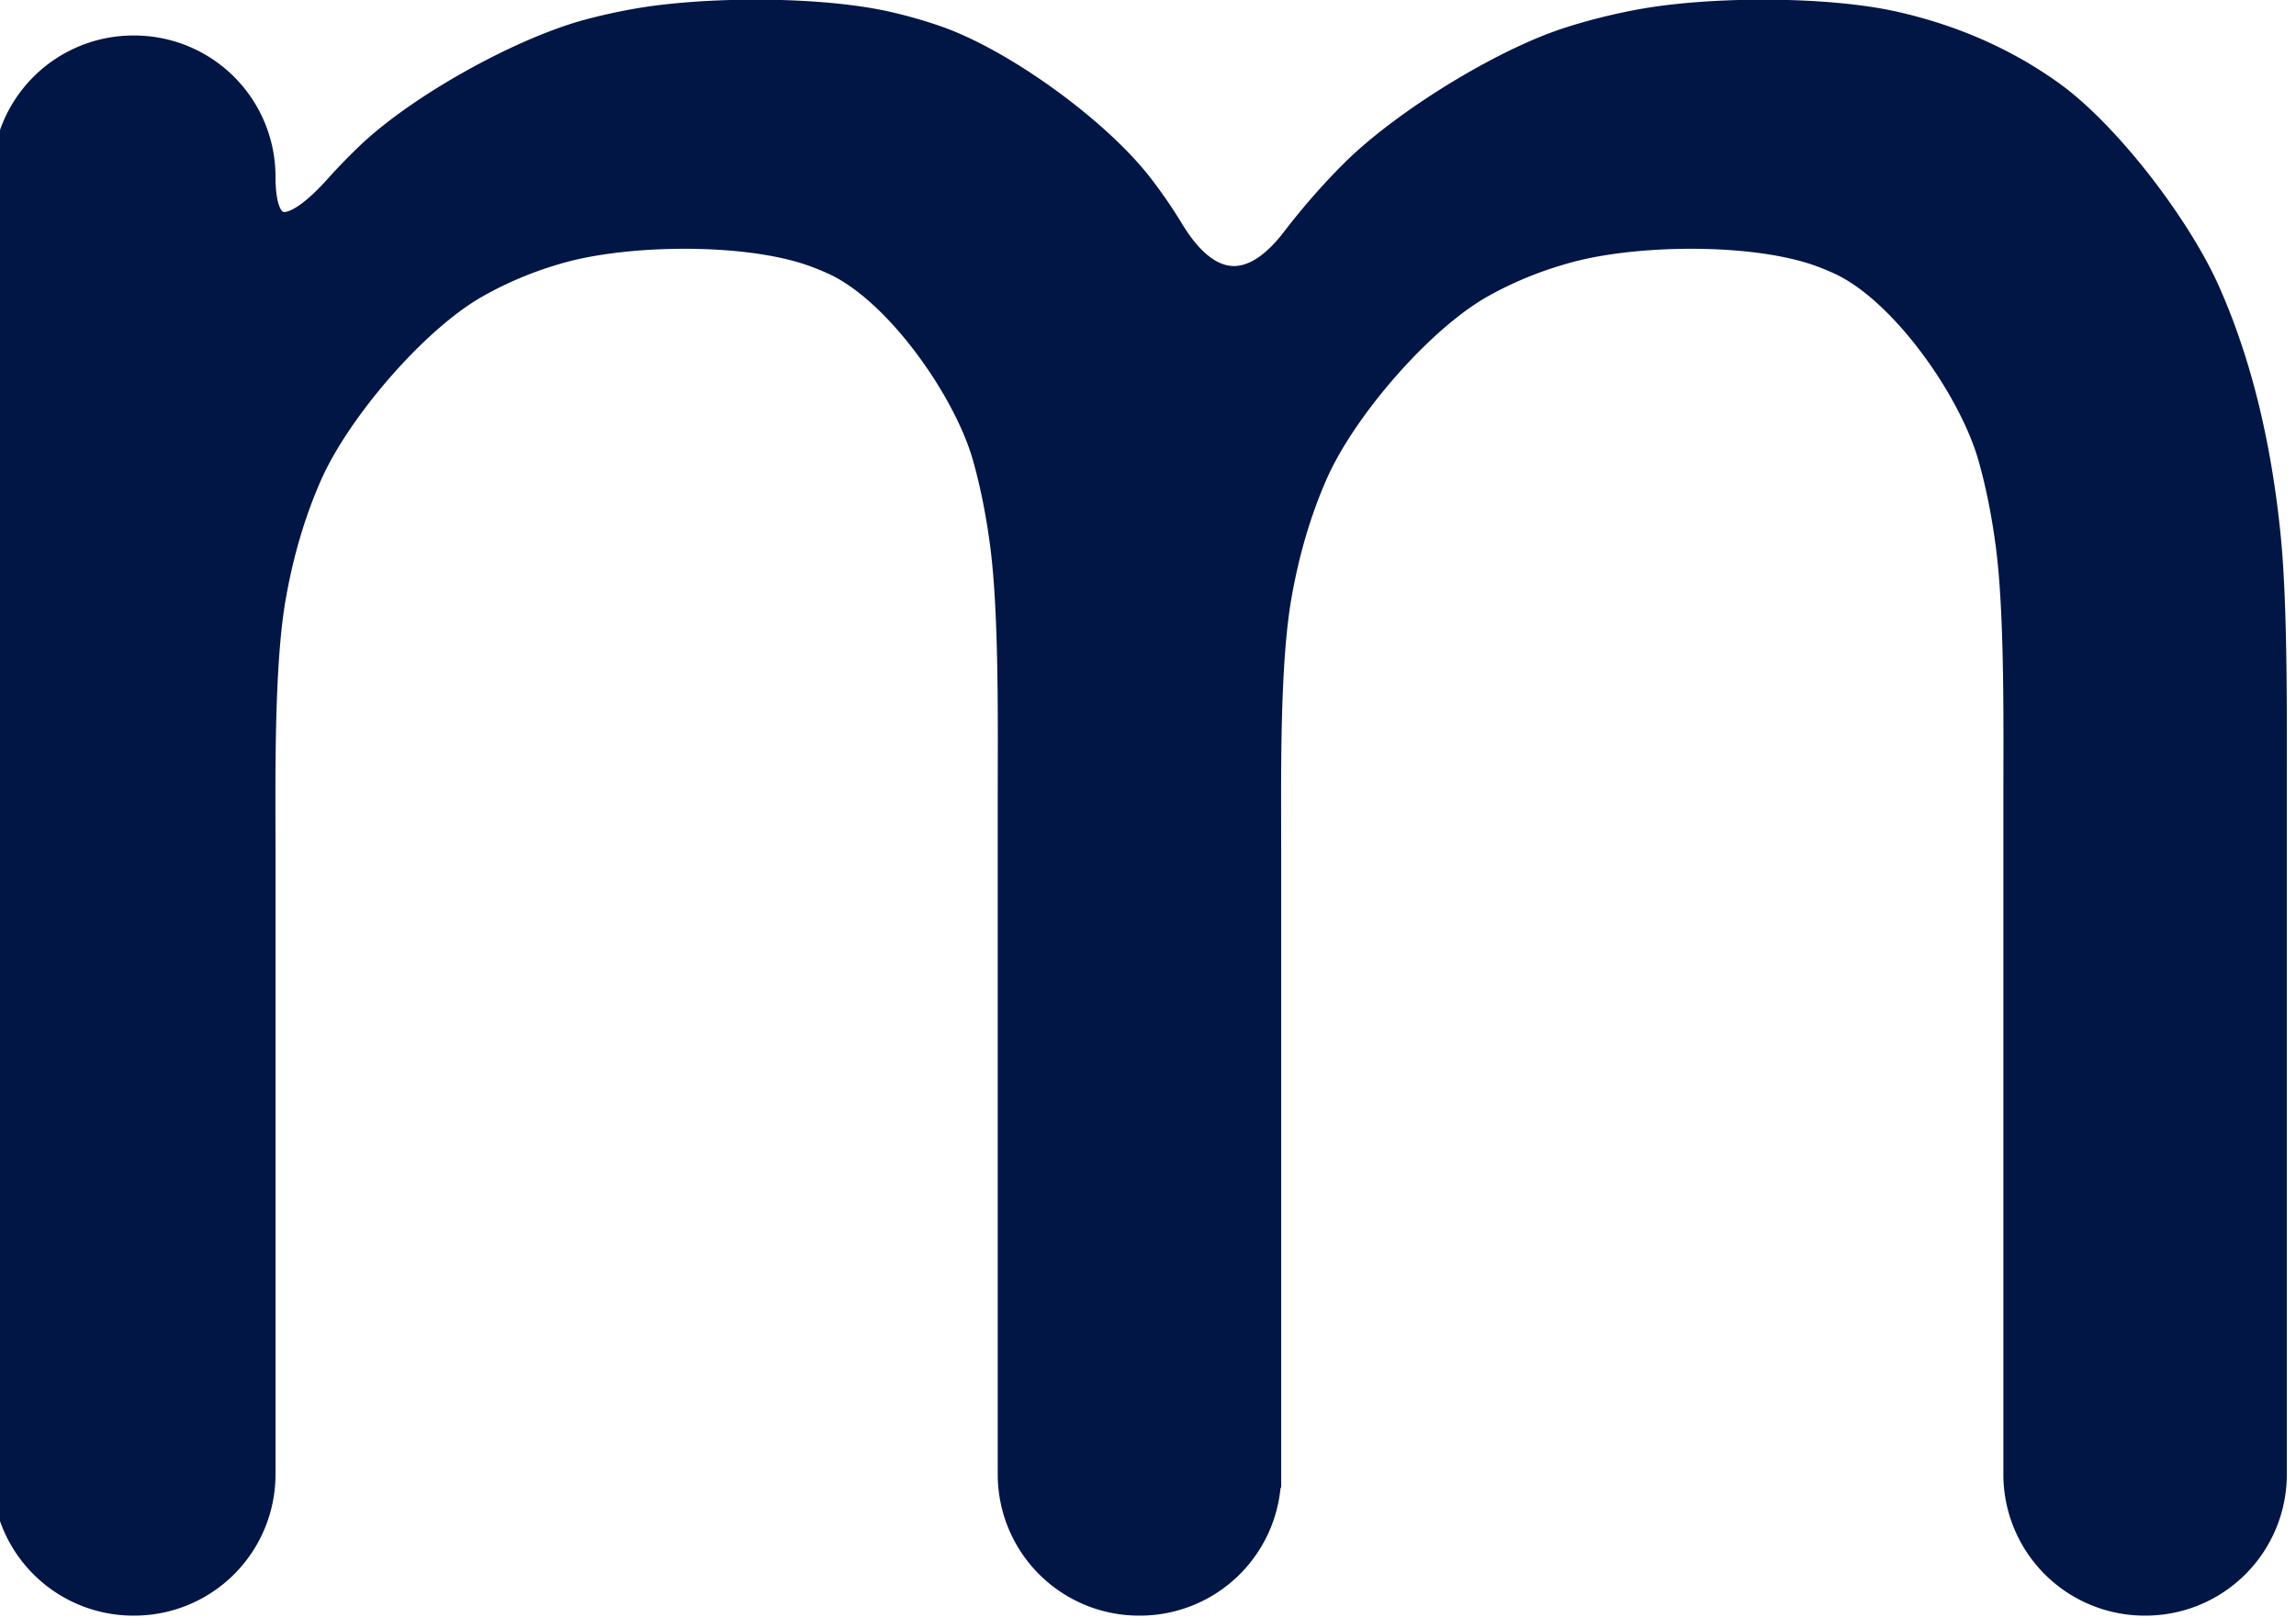 <?xml version="1.0" encoding="UTF-8" standalone="no"?>
<!-- Created with Inkscape (http://www.inkscape.org/) -->

<svg
   width="110mm"
   height="77.482mm"
   viewBox="0 0 110 77.482"
   version="1.1"
   id="svg836"
   inkscape:version="1.2.2 (b0a8486541, 2022-12-01)"
   sodipodi:docname="m.svg"
   xmlns:inkscape="http://www.inkscape.org/namespaces/inkscape"
   xmlns:sodipodi="http://sodipodi.sourceforge.net/DTD/sodipodi-0.dtd"
   xmlns="http://www.w3.org/2000/svg"
   xmlns:svg="http://www.w3.org/2000/svg">
  <sodipodi:namedview
     id="namedview838"
     pagecolor="#505050"
     bordercolor="#eeeeee"
     borderopacity="1"
     inkscape:showpageshadow="0"
     inkscape:pageopacity="0"
     inkscape:pagecheckerboard="0"
     inkscape:deskcolor="#505050"
     inkscape:document-units="mm"
     showgrid="false"
     inkscape:zoom="2.209788"
     inkscape:cx="232.14897"
     inkscape:cy="132.5919"
     inkscape:window-width="2560"
     inkscape:window-height="1015"
     inkscape:window-x="0"
     inkscape:window-y="0"
     inkscape:window-maximized="1"
     inkscape:current-layer="layer1" />
  <defs
     id="defs833">
    <inkscape:path-effect
       effect="fillet_chamfer"
       id="path-effect13332"
       is_visible="true"
       lpeversion="1"
       nodesatellites_param="F,0,0,1,0,9.525,0,1 @ F,0,0,1,0,9.525,0,1 @ F,0,0,1,0,9.525,0,1 @ F,0,0,1,0,9.525,0,1 @ F,0,0,1,0,9.525,0,1 @ F,0,0,1,0,9.525,0,1 @ F,0,0,1,0,9.525,0,1 @ F,0,0,1,0,9.525,0,1 @ F,0,0,1,0,9.525,0,1 @ F,0,0,1,0,9.525,0,1 @ F,0,0,1,0,9.525,0,1 @ F,0,0,1,0,9.525,0,1 @ F,0,0,1,0,9.525,0,1 @ F,0,0,1,0,9.525,0,1 @ F,0,0,1,0,9.525,0,1 @ F,0,0,1,0,9.525,0,1 @ F,0,0,1,0,9.525,0,1 @ F,0,0,1,0,9.525,0,1 @ F,0,0,1,0,9.525,0,1 @ F,0,0,1,0,9.525,0,1 @ F,0,0,1,0,9.525,0,1 @ F,0,0,1,0,9.525,0,1 @ F,0,0,1,0,9.525,0,1 @ F,0,0,1,0,9.525,0,1 @ F,0,0,1,0,9.525,0,1 @ F,0,0,1,0,9.525,0,1 @ F,0,0,1,0,9.525,0,1"
       unit="px"
       method="auto"
       mode="F"
       radius="36"
       chamfer_steps="1"
       flexible="false"
       use_knot_distance="true"
       apply_no_radius="true"
       apply_with_radius="true"
       only_selected="false"
       hide_knots="false" />
    <inkscape:path-effect
       effect="fillet_chamfer"
       id="path-effect13330"
       is_visible="true"
       lpeversion="1"
       nodesatellites_param="F,0,0,1,0,7.938,0,1 @ F,0,0,1,0,9.769,0,1 @ F,0,1,1,0,9.582,0,1 @ F,0,1,1,0,9.582,0,1 @ F,0,0,1,0,7.938,0,1 @ F,0,0,1,0,7.938,0,1 @ F,0,0,1,0,7.938,0,1 @ F,0,0,1,0,7.938,0,1 @ F,0,0,1,0,10.045,0,1 @ F,0,0,1,0,9.582,0,1 @ F,0,0,1,0,9.705,0,1 @ F,0,0,1,0,9.402,0,1 @ F,0,0,1,0,7.938,0,1 @ F,0,0,1,0,7.938,0,1 @ F,0,0,1,0,7.938,0,1 @ F,0,0,1,0,7.938,0,1"
       unit="px"
       method="auto"
       mode="F"
       radius="30"
       chamfer_steps="1"
       flexible="false"
       use_knot_distance="true"
       apply_no_radius="true"
       apply_with_radius="true"
       only_selected="false"
       hide_knots="false" />
    <inkscape:path-effect
       effect="fillet_chamfer"
       id="path-effect13328"
       is_visible="true"
       lpeversion="1"
       nodesatellites_param="F,0,0,1,0,9.633,0,1 @ F,0,0,1,0,5.259,0,1 @ F,0,0,1,0,7.938,0,1 @ F,0,0,1,0,7.938,0,1 @ F,0,0,1,0,5.116,0,1 @ F,0,0,1,0,7.938,0,1 @ F,0,0,1,0,7.938,0,1 @ F,0,0,1,0,7.938,0,1 @ F,0,0,1,0,7.938,0,1 @ F,0,0,1,0,7.938,0,1 @ F,0,0,1,0,7.938,0,1 @ F,0,0,1,0,7.938,0,1 @ F,0,0,1,0,7.938,0,1 @ F,0,0,1,0,4.224,0,1 @ F,0,0,1,0,7.938,0,1 @ F,0,0,1,0,7.938,0,1 @ F,0,0,1,0,4.768,0,1 @ F,0,0,1,0,9.633,0,1"
       unit="px"
       method="auto"
       mode="F"
       radius="30"
       chamfer_steps="1"
       flexible="false"
       use_knot_distance="true"
       apply_no_radius="true"
       apply_with_radius="true"
       only_selected="false"
       hide_knots="false" />
    <inkscape:path-effect
       effect="fillet_chamfer"
       id="path-effect13326"
       is_visible="true"
       lpeversion="1"
       nodesatellites_param="F,0,0,1,0,11.596,0,1 @ F,0,0,1,0,7.938,0,1 @ F,0,0,1,0,10.7,0,1 @ F,0,0,1,0,10.7,0,1 @ F,0,0,1,0,7.938,0,1 @ F,0,0,1,0,9.71,0,1 @ F,0,0,1,0,9.316,0,1 @ F,0,0,1,0,9.997,0,1 @ F,0,0,1,0,9.155,0,1 @ F,0,0,1,0,7.938,0,1 @ F,0,0,1,0,7.938,0,1 @ F,0,0,1,0,7.938,0,1 @ F,0,0,1,0,0,0,1 @ F,0,0,1,0,7.938,0,1"
       unit="px"
       method="auto"
       mode="F"
       radius="30"
       chamfer_steps="1"
       flexible="false"
       use_knot_distance="true"
       apply_no_radius="true"
       apply_with_radius="true"
       only_selected="false"
       hide_knots="false" />
    <inkscape:path-effect
       effect="fillet_chamfer"
       id="path-effect13324"
       is_visible="true"
       lpeversion="1"
       nodesatellites_param="F,0,0,1,0,7.938,0,1 @ F,0,0,1,0,9.59,0,1 @ F,0,0,1,0,9.472,0,1 @ F,0,0,1,0,9.57,0,1 @ F,0,0,1,0,9.4,0,1 @ F,0,0,1,0,7.938,0,1 @ F,0,0,1,0,7.938,0,1 @ F,0,0,1,0,7.938,0,1 @ F,0,0,1,0,7.938,0,1 @ F,0,0,1,0,7.938,0,1 @ F,0,0,1,0,7.938,0,1 @ F,0,0,1,0,7.938,0,1 @ F,0,0,1,0,7.938,0,1 | F,0,0,1,0,7.938,0,1 @ F,0,0,1,0,7.938,0,1 @ F,0,0,1,0,7.938,0,1 @ F,0,0,1,0,7.938,0,1 @ F,0,0,1,0,7.938,0,1 @ F,0,0,1,0,7.938,0,1 @ F,0,0,1,0,7.938,0,1 @ F,0,0,1,0,7.938,0,1"
       unit="px"
       method="auto"
       mode="F"
       radius="30"
       chamfer_steps="1"
       flexible="false"
       use_knot_distance="true"
       apply_no_radius="true"
       apply_with_radius="true"
       only_selected="false"
       hide_knots="false" />
    <inkscape:path-effect
       effect="clone_original"
       linkeditem=""
       id="path-effect11821"
       is_visible="true"
       lpeversion="1"
       method="d"
       attributes=""
       css_properties=""
       allow_transforms="true" />
    <clipPath
       clipPathUnits="userSpaceOnUse"
       id="clipPath1301">
      <path
         style="fill:#d5320c;stroke:#661100;stroke-width:0;stroke-dasharray:none"
         d="m 2730.746,571.369 19.234,5.588 -2.957,17.611 -22.638,5.238 -29.373,2.993 -16.838,-2.619 -3.929,-11.6 -18.709,-17.212 3.929,-11.787 14.593,-2.806 17.586,1.31 9.541,12.348 z"
         id="path1303" />
    </clipPath>
    <clipPath
       clipPathUnits="userSpaceOnUse"
       id="clipPath4615">
      <path
         style="fill:#10c287;fill-opacity:1;stroke:none;stroke-width:15;stroke-dasharray:none;stroke-opacity:1"
         d="m 2707.52,436.344 0.187,1.239 9.518,26.286 13.411,24.092 4.763,17.198 3.175,18.785 c 0,0 0.265,13.229 0.265,14.287 0,1.058 -3.969,20.637 -3.969,20.637 l -0.732,14.523 0.724,1.34 6.734,2.529 6.991,-1.412 0.158,-0.089 23.508,-32.122 -7.296,-66.042 -18.709,-26.567 -64.546,-57.623 c 0,0 -62.3,15.902 -63.049,16.277 -0.748,0.374 -32.741,16.651 -36.482,20.767 -3.742,4.116 -28.063,24.696 -28.063,24.696 0,0 -14.593,35.547 -14.593,36.669 0,1.123 8.232,124.788 8.232,124.788 l 53.32,36.108 c 0,0 78.016,6.174 79.138,6.174 1.123,0 27.689,-6.922 27.689,-8.419 0,-1.497 -3.555,-24.883 -3.555,-24.883 l -0.187,-11.225 -16.277,-1.123 -14.78,4.49 -21.515,0.187 -21.328,-3.181 -12.722,-7.296 -13.283,-11.038 -14.967,-12.535 c 0,0 -5.613,-10.851 -6.548,-12.161 -0.935,-1.31 -4.49,-14.78 -4.49,-14.78 l -1.497,-10.477 -0.748,-32.928 4.677,-13.47 6.174,-12.722 13.096,-13.283 8.793,-9.354 20.767,-9.354 3.555,-5.426 -0.964,-2.861 -12.005,-12.994 13.905,-14.828 42.282,0.748 z"
         id="path4617" />
    </clipPath>
    <clipPath
       clipPathUnits="userSpaceOnUse"
       id="clipPath4615-5">
      <path
         style="fill:#10c287;fill-opacity:1;stroke:none;stroke-width:15;stroke-dasharray:none;stroke-opacity:1"
         d="m 2707.52,436.344 0.187,1.239 9.518,26.286 13.411,24.092 4.763,17.198 3.175,18.785 c 0,0 0.265,13.229 0.265,14.287 0,1.058 -3.969,20.637 -3.969,20.637 l -0.732,14.523 0.724,1.34 6.734,2.529 6.991,-1.412 0.158,-0.089 23.508,-32.122 -7.296,-66.042 -18.709,-26.567 -64.546,-57.623 c 0,0 -62.3,15.902 -63.049,16.277 -0.748,0.374 -32.741,16.651 -36.482,20.767 -3.742,4.116 -28.063,24.696 -28.063,24.696 0,0 -14.593,35.547 -14.593,36.669 0,1.123 8.232,124.788 8.232,124.788 l 53.32,36.108 c 0,0 78.016,6.174 79.138,6.174 1.123,0 27.689,-6.922 27.689,-8.419 0,-1.497 -3.555,-24.883 -3.555,-24.883 l -0.187,-11.225 -16.277,-1.123 -14.78,4.49 -21.515,0.187 -21.328,-3.181 -12.722,-7.296 -13.283,-11.038 -14.967,-12.535 c 0,0 -5.613,-10.851 -6.548,-12.161 -0.935,-1.31 -4.49,-14.78 -4.49,-14.78 l -1.497,-10.477 -0.748,-32.928 4.677,-13.47 6.174,-12.722 13.096,-13.283 8.793,-9.354 20.767,-9.354 3.555,-5.426 -0.964,-2.861 -12.005,-12.994 13.905,-14.828 42.282,0.748 z"
         id="path4617-6" />
    </clipPath>
    <clipPath
       clipPathUnits="userSpaceOnUse"
       id="clipPath1301-2">
      <path
         style="fill:#d5320c;stroke:#661100;stroke-width:0;stroke-dasharray:none"
         d="m 2730.746,571.369 19.234,5.588 -2.957,17.611 -22.638,5.238 -29.373,2.993 -16.838,-2.619 -3.929,-11.6 -18.709,-17.212 3.929,-11.787 14.593,-2.806 17.586,1.31 9.541,12.348 z"
         id="path1303-8" />
    </clipPath>
    <clipPath
       clipPathUnits="userSpaceOnUse"
       id="clipPath10898-4">
      <rect
         style="fill:#10c287;fill-opacity:1;stroke:none;stroke-width:24.503;stroke-dasharray:none;stroke-opacity:1"
         id="rect10900-5"
         width="127.933"
         height="121.383"
         x="100.996"
         y="431.609"
         transform="scale(-1,1)" />
    </clipPath>
    <clipPath
       clipPathUnits="userSpaceOnUse"
       id="clipPath10863-2">
      <rect
         style="fill:#10c287;fill-opacity:1;stroke:none;stroke-width:17.395;stroke-dasharray:none;stroke-opacity:1"
         id="rect10865-5"
         width="127.933"
         height="61.178"
         x="-854.834"
         y="462.414"
         transform="scale(-1,1)" />
    </clipPath>
    <inkscape:path-effect
       effect="fillet_chamfer"
       id="path-effect14258"
       is_visible="true"
       lpeversion="1"
       nodesatellites_param="F,1,0,1,0,0.15,0,10 @ F,1,0,1,0,0.335,0,10 @ F,1,0,1,0,0.207,0,10 @ F,1,0,1,0,0.554,0,10"
       unit="px"
       method="bezier"
       mode="F"
       radius="15"
       chamfer_steps="10"
       flexible="true"
       use_knot_distance="true"
       apply_no_radius="true"
       apply_with_radius="true"
       only_selected="false"
       hide_knots="false" />
    <clipPath
       clipPathUnits="userSpaceOnUse"
       id="clipPath10898-4-7">
      <rect
         style="fill:#10c287;fill-opacity:1;stroke:none;stroke-width:24.503;stroke-dasharray:none;stroke-opacity:1"
         id="rect10900-5-8"
         width="127.933"
         height="121.383"
         x="100.996"
         y="431.609"
         transform="scale(-1,1)" />
    </clipPath>
    <clipPath
       clipPathUnits="userSpaceOnUse"
       id="clipPath10863-2-6">
      <rect
         style="fill:#10c287;fill-opacity:1;stroke:none;stroke-width:17.395;stroke-dasharray:none;stroke-opacity:1"
         id="rect10865-5-8"
         width="127.933"
         height="61.178"
         x="-854.834"
         y="462.414"
         transform="scale(-1,1)" />
    </clipPath>
    <inkscape:path-effect
       effect="fillet_chamfer"
       id="path-effect14258-8"
       is_visible="true"
       lpeversion="1"
       nodesatellites_param="F,1,0,1,0,0.15,0,10 @ F,1,0,1,0,0.335,0,10 @ F,1,0,1,0,0.207,0,10 @ F,1,0,1,0,0.554,0,10"
       unit="px"
       method="bezier"
       mode="F"
       radius="15"
       chamfer_steps="10"
       flexible="true"
       use_knot_distance="true"
       apply_no_radius="true"
       apply_with_radius="true"
       only_selected="false"
       hide_knots="false" />
  </defs>
  <g
     inkscape:label="Layer 1"
     inkscape:groupmode="layer"
     id="layer1"
     transform="translate(-1151.374,-75.226)">
    <g
       aria-label="dor thm"
       id="text2590-7"
       style="font-size:211.667px;font-family:'SF Pro Display';-inkscape-font-specification:'SF Pro Display, Normal';fill:#011645;stroke:#011645;stroke-width:2"
       transform="matrix(0.643,0,0,0.643,410.66,26.831)">
      <path
         d="m 1248.418,93.159 c 1.407,-1.831 2.877,-3.509 4.411,-5.035 3.721,-3.702 11.088,-8.261 16.087,-9.855 1.689,-0.539 3.436,-0.976 5.241,-1.312 5.164,-0.962 13.807,-0.999 18.928,0.153 4.352,0.979 8.232,2.683 11.641,5.112 4.268,3.042 9.527,9.986 11.659,14.781 2.316,5.209 3.823,11.304 4.52,18.285 0.522,5.232 0.45,13.775 0.45,19.035 v 50.817 a 9.525,9.525 135 0 1 -9.525,9.525 h -0.07 a 9.525,9.525 45 0 1 -9.525,-9.525 V 134.944 c 0,-5.261 0.114,-13.814 -0.567,-19.026 -0.313,-2.391 -0.755,-4.594 -1.326,-6.609 -1.428,-5.034 -6.552,-12.395 -11.28,-14.565 -0.439,-0.201 -0.889,-0.388 -1.35,-0.561 -4.902,-1.831 -13.709,-1.719 -18.777,-0.367 -2.36,0.63 -4.558,1.516 -6.594,2.658 -4.565,2.561 -10.292,9.225 -12.412,14.018 -1.245,2.814 -2.158,5.903 -2.739,9.268 -0.894,5.177 -0.764,13.747 -0.764,19.008 l 0,46.372 a 9.525,9.525 135 0 1 -9.525,9.525 h -0.07 a 9.525,9.525 45 0 1 -9.525,-9.525 V 134.944 c 0,-5.261 0.114,-13.814 -0.562,-19.027 -0.311,-2.398 -0.751,-4.604 -1.32,-6.617 -1.423,-5.035 -6.573,-12.38 -11.305,-14.54 -0.497,-0.227 -1.008,-0.435 -1.534,-0.625 -4.923,-1.779 -13.726,-1.675 -18.781,-0.277 -2.299,0.636 -4.445,1.524 -6.439,2.664 -4.545,2.599 -10.249,9.279 -12.373,14.07 -1.236,2.788 -2.144,5.844 -2.725,9.169 -0.904,5.176 -0.773,13.746 -0.773,19.007 v 46.372 a 9.525,9.525 135 0 1 -9.525,9.525 l -0.07,0 a 9.525,9.525 45 0 1 -9.525,-9.525 V 88.435 a 9.525,9.525 135 0 1 9.525,-9.525 h 0.07 a 9.525,9.525 45 0 1 9.525,9.525 c 0,4.672 2.138,4.714 5.649,0.806 0.756,-0.842 1.532,-1.641 2.327,-2.399 3.798,-3.619 11.381,-7.84 16.455,-9.177 1.074,-0.283 2.173,-0.527 3.299,-0.732 5.168,-0.942 13.812,-0.974 18.927,0.206 1.21,0.279 2.385,0.615 3.526,1.008 4.955,1.708 12.022,6.845 15.227,10.993 0.82,1.061 1.59,2.184 2.311,3.369 2.729,4.486 6.002,4.818 9.204,0.65 z"
         id="path11818"
         inkscape:path-effect="#path-effect13332"
         inkscape:original-d="m 1243.2206,101.13084 q 7.1313,-12.81578 17.0532,-18.913609 9.9219,-6.097829 23.3578,-6.097829 18.0868,0 27.9053,12.712423 9.8185,12.609075 9.8185,35.966855 v 69.86665 h -19.1203 V 125.4188 q 0,-16.63984 -5.8911,-24.70138 -5.8911,-8.061533 -17.9834,-8.061533 -14.7795,0 -23.3578,9.818543 -8.5783,9.81853 -8.5783,26.76843 v 65.42247 h -19.1203 V 125.4188 q 0,-16.74319 -5.8911,-24.70138 -5.8912,-8.061533 -18.1902,-8.061533 -14.5727,0 -23.151,9.921893 -8.5783,9.81854 -8.5783,26.66508 v 65.42247 h -19.1204 V 78.909934 h 19.1204 v 17.983428 q 6.5112,-10.645363 15.6063,-15.709661 9.095,-5.064299 21.6007,-5.064299 12.6091,0 21.3941,6.407888 8.8884,6.407888 13.1259,18.60355 z" />
    </g>
  </g>
</svg>
